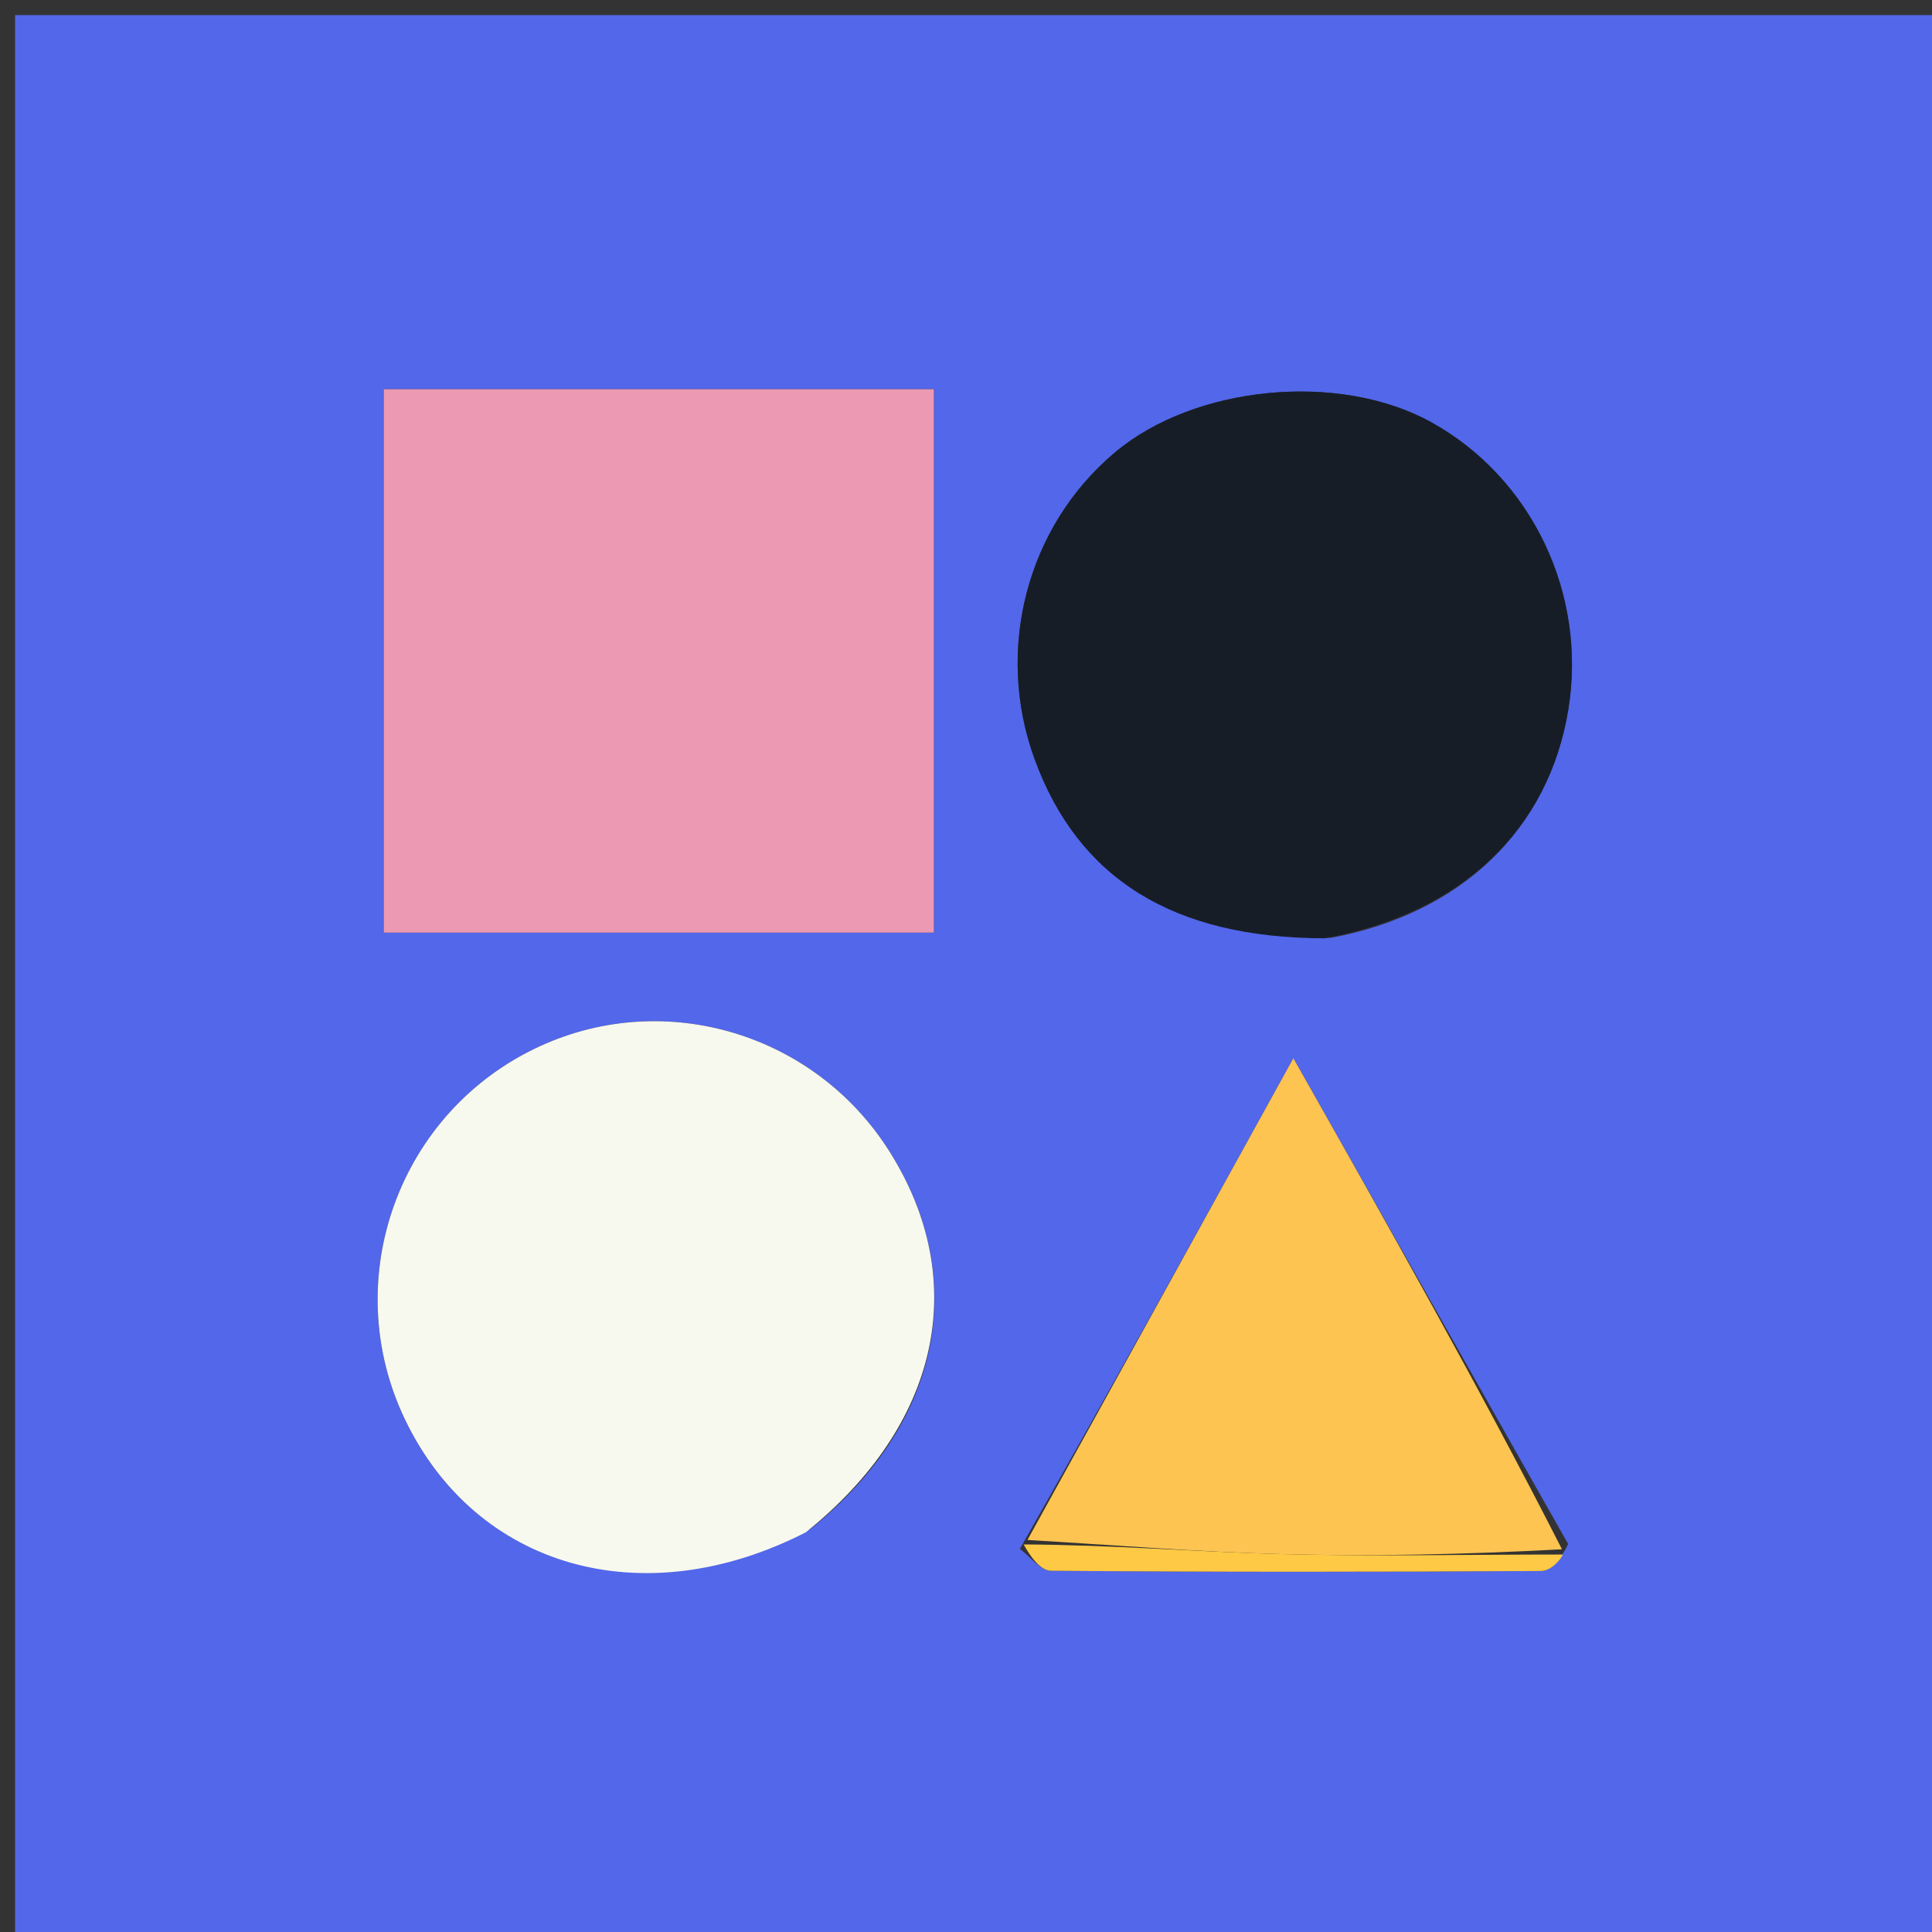 <svg version="1.1" id="Layer_1" xmlns="http://www.w3.org/2000/svg" xmlns:xlink="http://www.w3.org/1999/xlink" x="0px" y="0px"
	 width="100%" viewBox="0 0 128 128" enable-background="new 0 0 128 128" xml:space="preserve">
<rect x="0" y="0" width="128" height="128" fill="#333333" stroke="none"/>
<path fill="#5267EA" opacity="1" stroke="none" 
	d="
M90,129 
	C60,129 30.5,129 1,129 
	C1,86.333 1,43.667 1,1 
	C43.667,1 86.333,1 129,1 
	C129,43.667 129,86.333 129,129 
	C116.167,129 103.333,129 90,129 
M103.894,102.296 
	C97.952,91.791 92.011,81.286 85.688,70.108 
	C79.555,81.22 73.813,91.624 67.569,102.619 
	C68.255,103.123 68.936,104.061 69.626,104.067 
	C80.45,104.159 91.274,104.151 102.098,104.083 
	C102.74,104.079 103.378,103.371 103.894,102.296 
M61.873,46.496 
	C61.873,39.713 61.873,32.931 61.873,25.784 
	C49.39,25.784 37.391,25.784 25.425,25.784 
	C25.425,38.077 25.425,49.947 25.425,61.787 
	C37.691,61.787 49.547,61.787 61.873,61.787 
	C61.873,56.736 61.873,52.114 61.873,46.496 
M53.687,101.307 
	C62.306,94.372 64.309,84.842 58.941,76.305 
	C54.031,68.496 44.138,65.497 35.814,69.295 
	C26.421,73.581 22.371,84.755 26.838,94.057 
	C31.536,103.84 42.545,107.061 53.687,101.307 
M88.179,62.134 
	C96.831,60.518 102.609,54.958 103.906,47.003 
	C105.153,39.348 101.49,31.669 94.831,27.979 
	C88.745,24.606 79.172,25.517 73.868,29.974 
	C68.02,34.887 65.887,43.076 68.563,50.339 
	C71.46,58.204 77.685,62.142 88.179,62.134 
z"/>
<path fill="#EC99B3" opacity="1" stroke="none" 
	d="
M61.873,46.994 
	C61.873,52.114 61.873,56.736 61.873,61.787 
	C49.547,61.787 37.691,61.787 25.425,61.787 
	C25.425,49.947 25.425,38.077 25.425,25.784 
	C37.391,25.784 49.39,25.784 61.873,25.784 
	C61.873,32.931 61.873,39.713 61.873,46.994 
z"/>
<path fill="#F8F9EE" opacity="1" stroke="none" 
	d="
M53.385,101.521 
	C42.545,107.061 31.536,103.84 26.838,94.057 
	C22.371,84.755 26.421,73.581 35.814,69.295 
	C44.138,65.497 54.031,68.496 58.941,76.305 
	C64.309,84.842 62.306,94.372 53.385,101.521 
z"/>
<path fill="#171D27" opacity="1" stroke="none" 
	d="
M87.741,62.165 
	C77.685,62.142 71.46,58.204 68.563,50.339 
	C65.887,43.076 68.02,34.887 73.868,29.974 
	C79.172,25.517 88.745,24.606 94.831,27.979 
	C101.49,31.669 105.153,39.348 103.906,47.003 
	C102.609,54.958 96.831,60.518 87.741,62.165 
z"/>
<path fill="#FDC451" opacity="1" stroke="none" 
	d="
M68.071,102.027 
	C73.813,91.624 79.555,81.22 85.688,70.108 
	C92.011,81.286 97.952,91.791 103.486,102.644 
	C96.974,102.993 90.866,103.122 84.766,102.96 
	C79.197,102.812 73.636,102.351 68.071,102.027 
z"/>
<path fill="#FEC945" opacity="1" stroke="none" 
	d="
M67.82,102.323 
	C73.636,102.351 79.197,102.812 84.766,102.96 
	C90.866,103.122 96.974,102.993 103.548,102.991 
	C103.378,103.371 102.74,104.079 102.098,104.083 
	C91.274,104.151 80.45,104.159 69.626,104.067 
	C68.936,104.061 68.255,103.123 67.82,102.323 
z"/>
</svg>